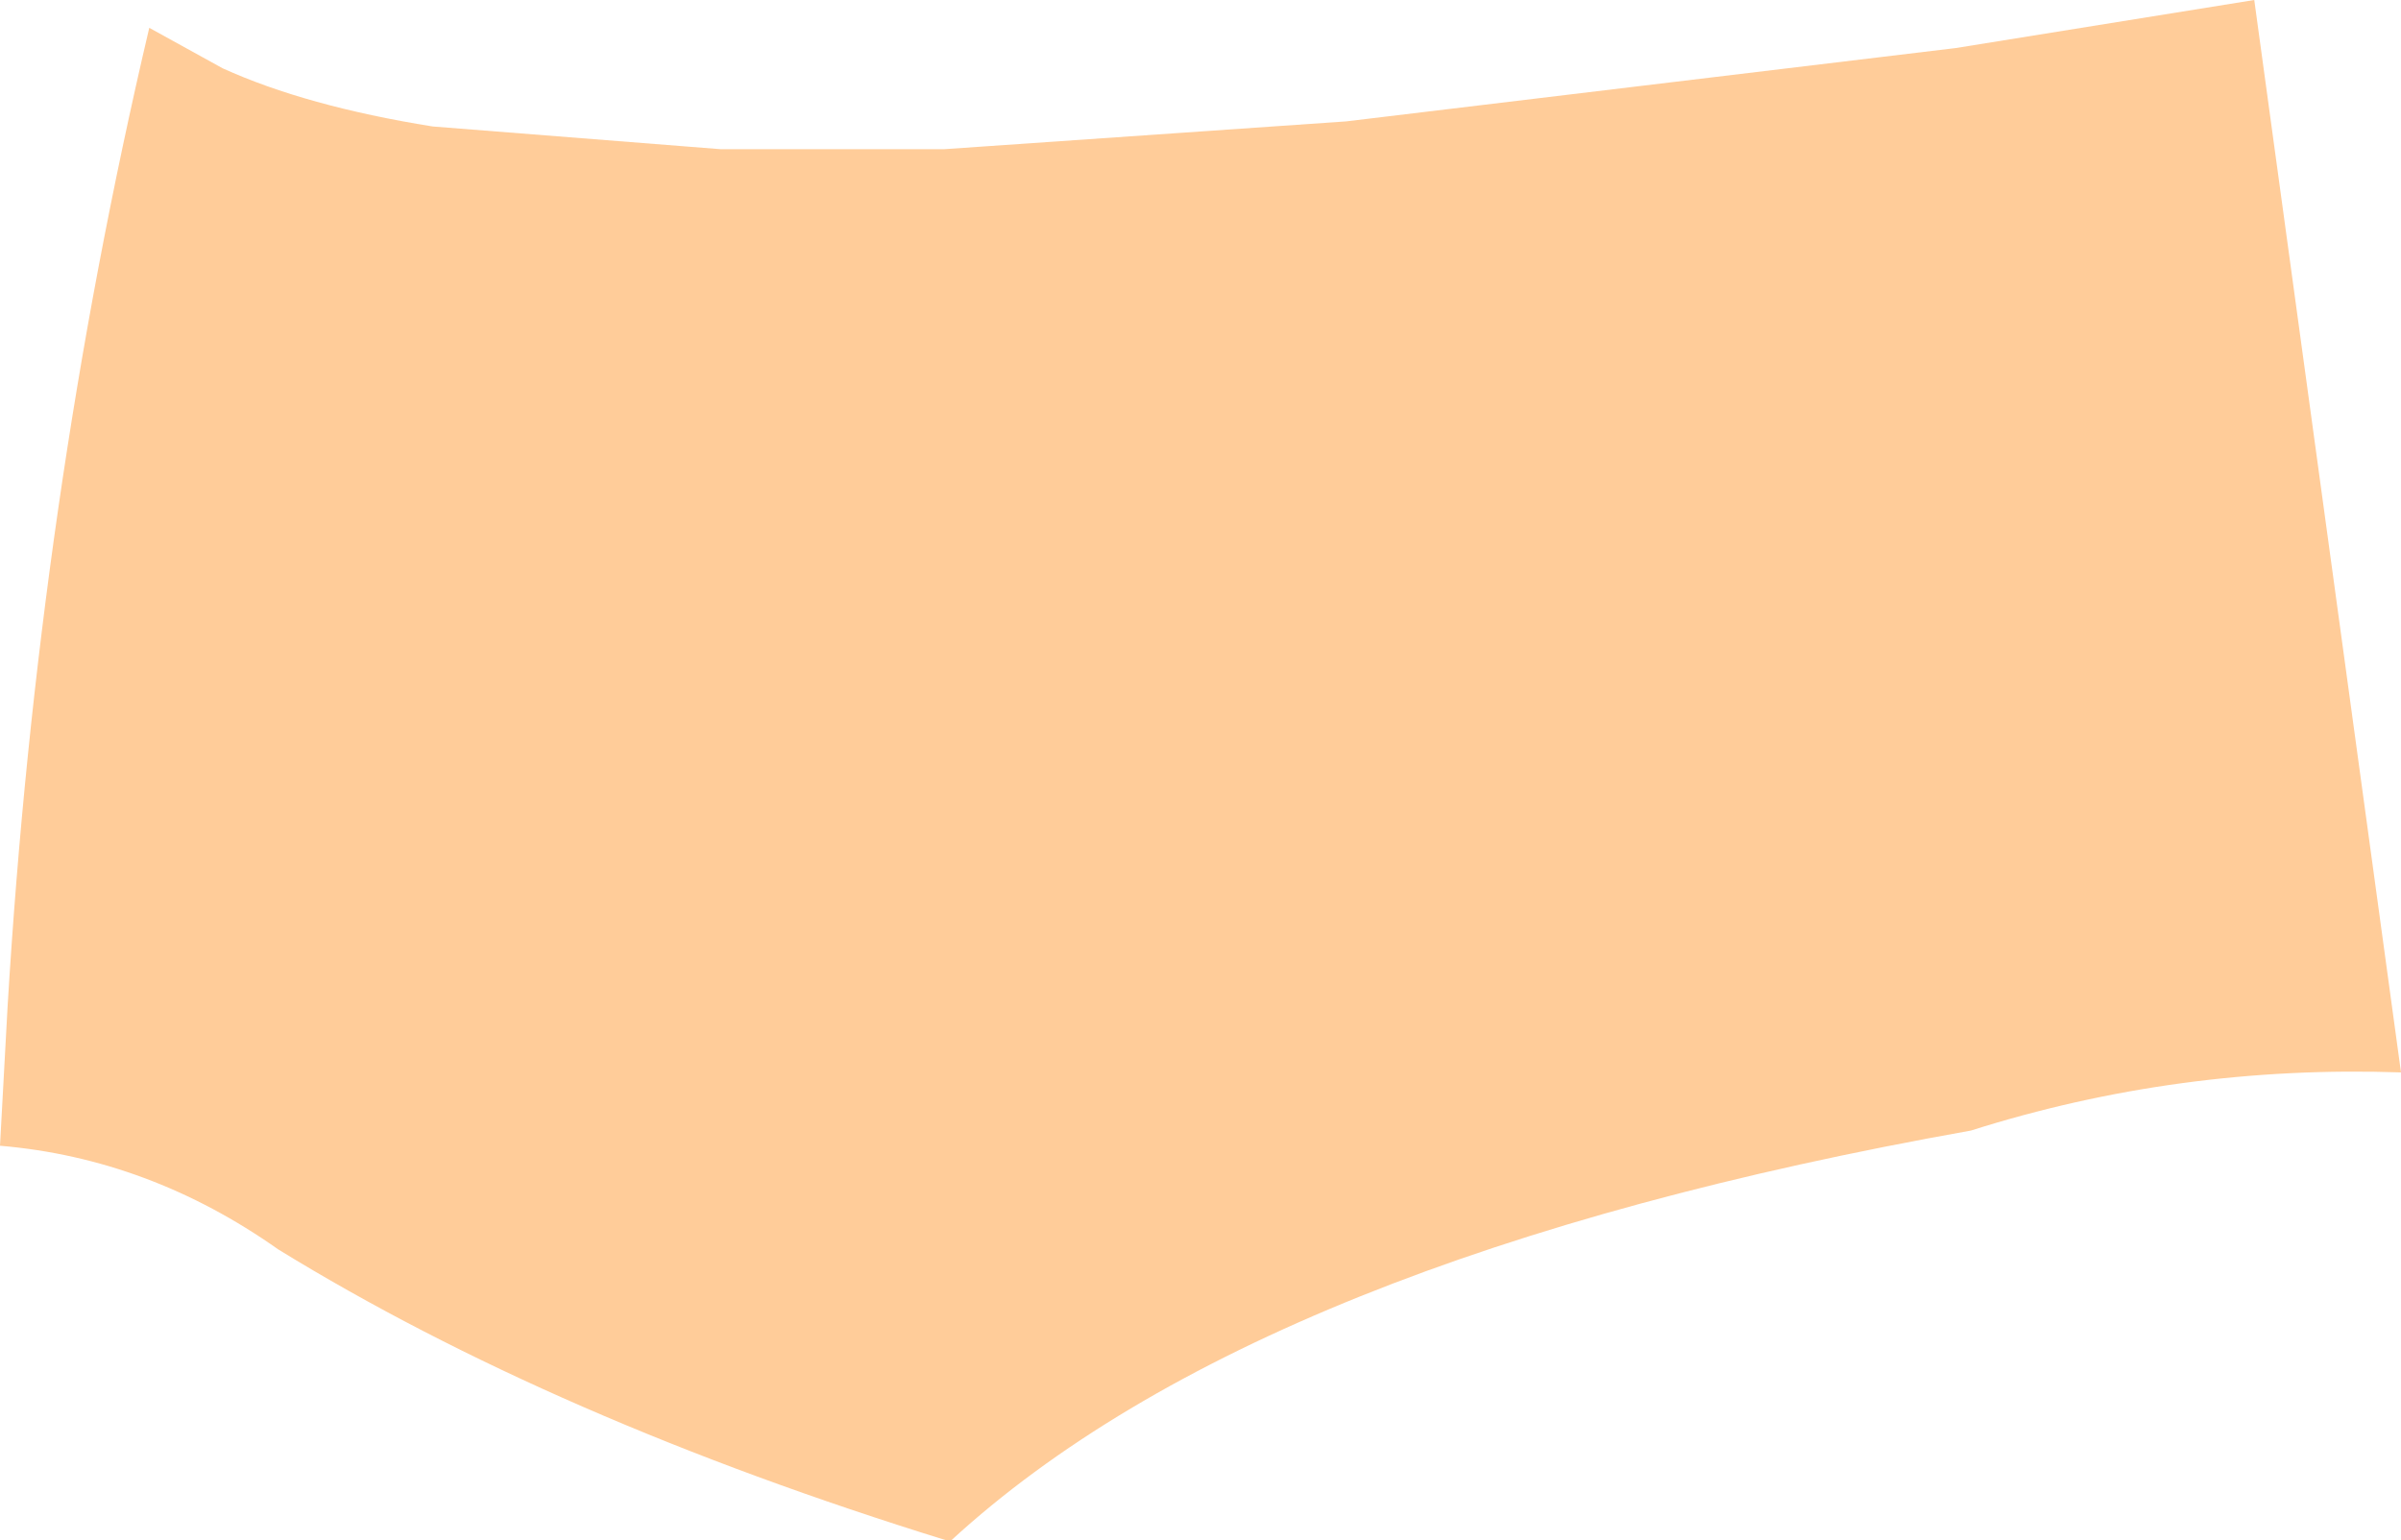 <?xml version="1.0" encoding="UTF-8" standalone="no"?>
<svg xmlns:xlink="http://www.w3.org/1999/xlink" height="30.45px" width="47.45px" xmlns="http://www.w3.org/2000/svg">
  <g transform="matrix(1.0, 0.0, 0.0, 1.0, 35.2, 36.95)">
    <path d="M3.75 -14.6 Q-10.3 -12.1 -16.4 -6.5 L-16.5 -6.5 Q-24.25 -8.9 -29.7 -12.25 -32.25 -14.05 -35.2 -14.3 L-35.05 -17.05 Q-34.45 -27.05 -32.25 -36.4 L-30.8 -35.6 Q-29.15 -34.85 -26.65 -34.45 L-20.95 -34.0 -16.55 -34.0 -8.6 -34.55 3.45 -36.0 9.35 -36.95 12.25 -15.75 Q7.85 -15.9 3.75 -14.6" fill="#ffcc99" fill-rule="evenodd" stroke="none"/>
  </g>
</svg>
